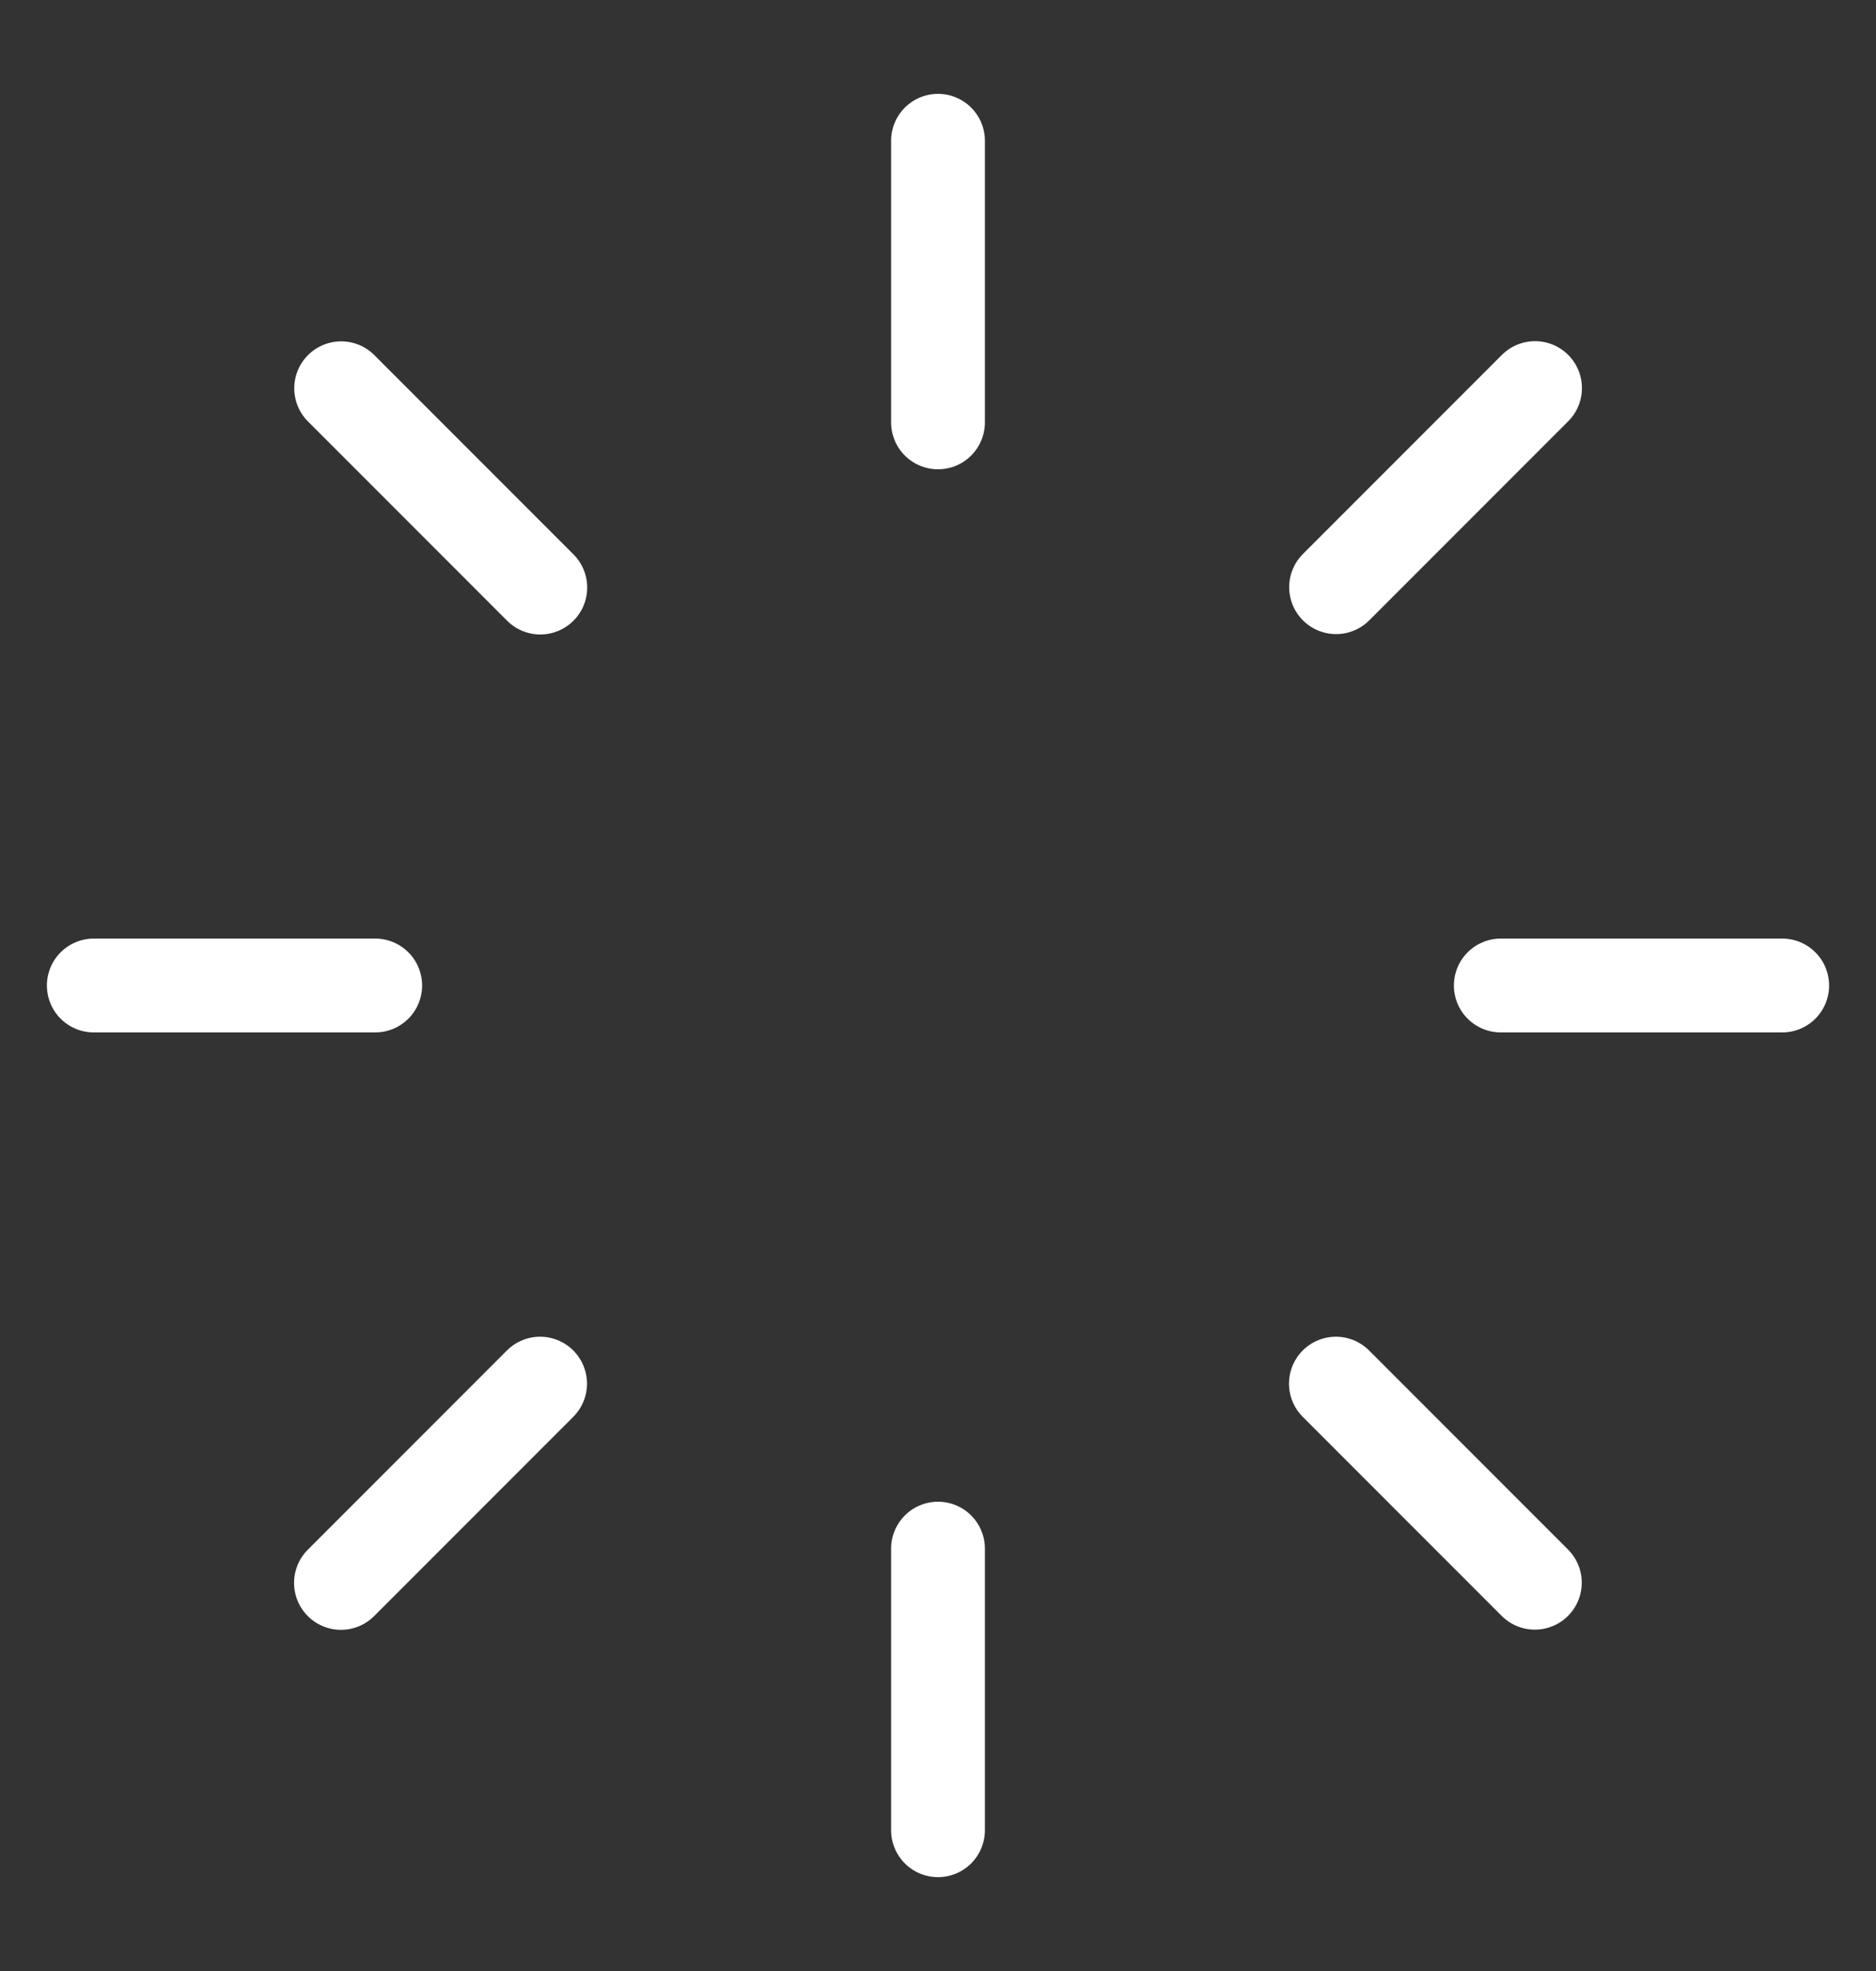 <svg width="20" height="21" viewBox="0 0 20 21" fill="none" xmlns="http://www.w3.org/2000/svg">
<rect x="0" y="0" width="20" height="21" fill="#333333" stroke="none"/>
<path d="M10 1.5V4.5M10 16.5V19.5M4 10.5H1M19 10.5H16M3.637 4.137L5.76 6.26M14.242 14.742L16.363 16.863M16.365 4.135L14.244 6.256M5.758 14.742L3.635 16.865" stroke="white" strokeWidth="2" stroke-linecap="round" stroke-linejoin="round"/>
</svg>
